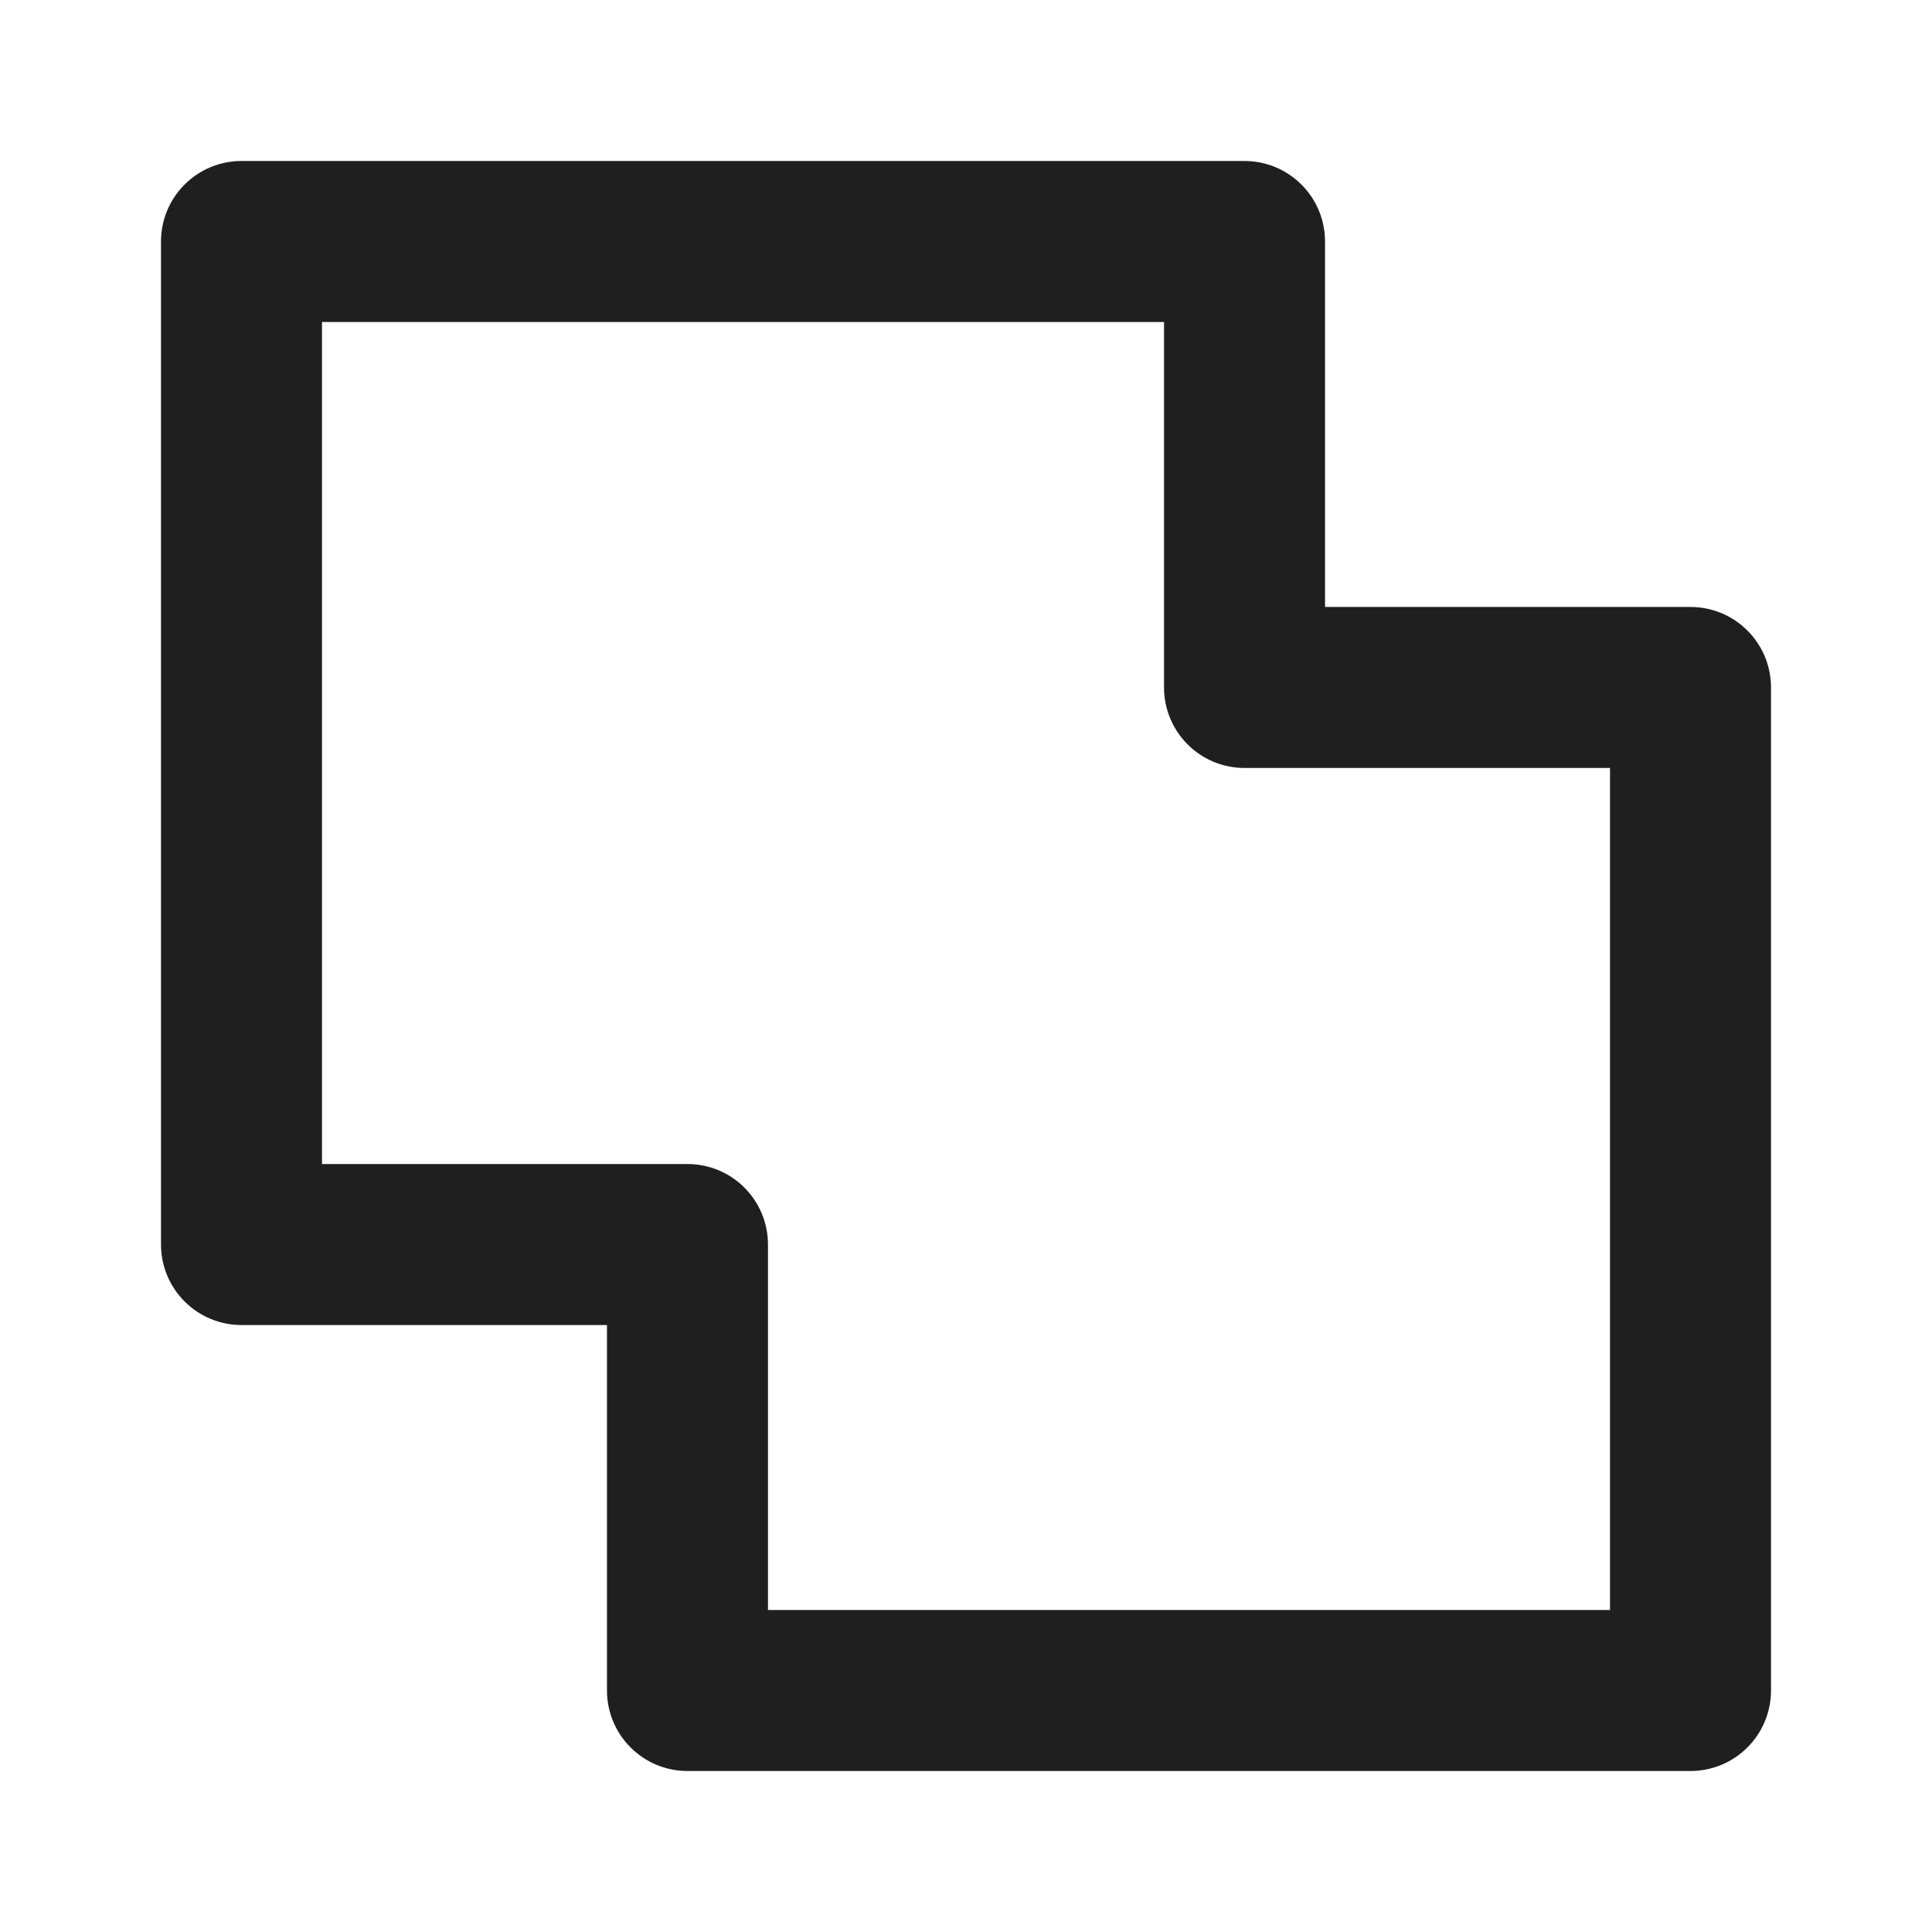 <svg width="24" height="24" viewBox="0 0 24 24" fill="none" xmlns="http://www.w3.org/2000/svg">
<rect width="24" height="24" fill="white"/>
<path d="M21 7.54H16.46V3C16.46 2.735 16.355 2.48 16.167 2.293C15.98 2.105 15.725 2 15.46 2H3C2.735 2 2.48 2.105 2.293 2.293C2.105 2.48 2 2.735 2 3V15.46C2 15.725 2.105 15.98 2.293 16.167C2.48 16.355 2.735 16.46 3 16.46H7.54V21C7.54 21.265 7.645 21.52 7.833 21.707C8.02 21.895 8.275 22 8.54 22H21C21.265 22 21.52 21.895 21.707 21.707C21.895 21.52 22 21.265 22 21V8.54C22 8.275 21.895 8.02 21.707 7.833C21.52 7.645 21.265 7.54 21 7.54ZM20 20H9.54V15.46C9.54 15.195 9.435 14.94 9.247 14.753C9.06 14.565 8.805 14.46 8.54 14.46H4V4H14.46V8.54C14.46 8.805 14.565 9.06 14.753 9.247C14.94 9.435 15.195 9.54 15.46 9.54H20V20Z" fill="#1F1F1F"/>
</svg>

